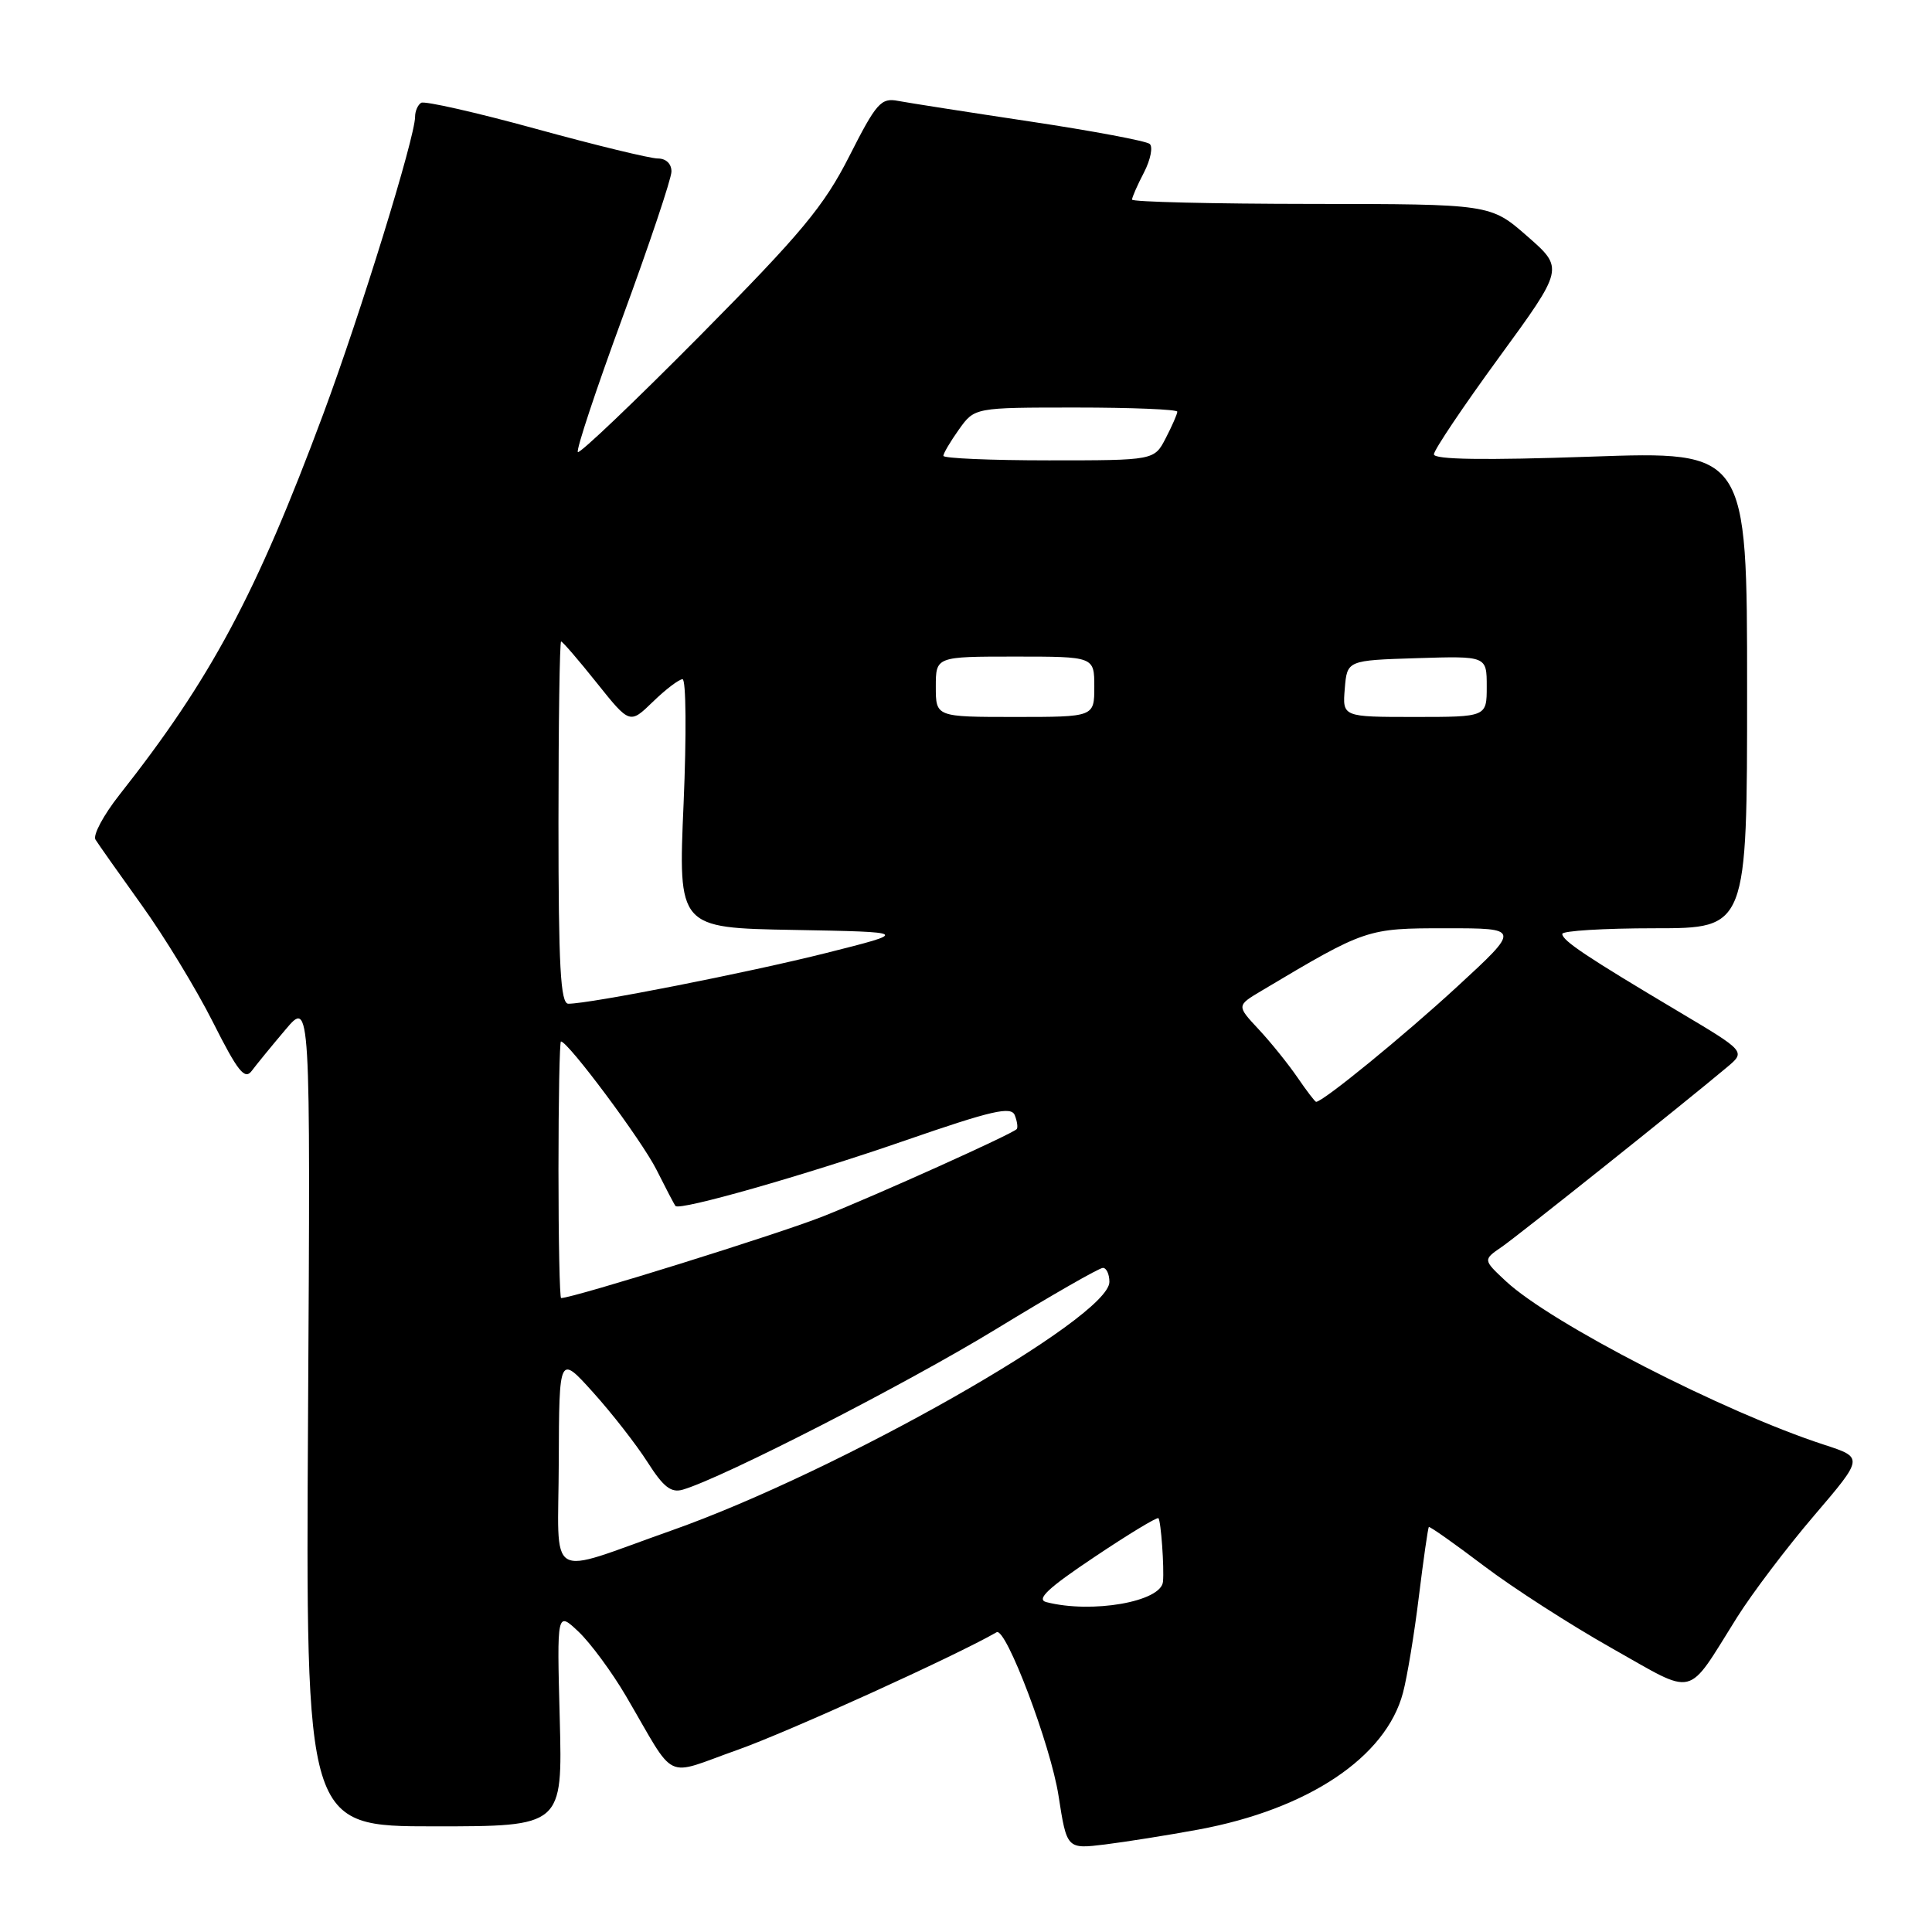 <?xml version="1.0" encoding="UTF-8" standalone="no"?>
<!DOCTYPE svg PUBLIC "-//W3C//DTD SVG 1.1//EN" "http://www.w3.org/Graphics/SVG/1.1/DTD/svg11.dtd" >
<svg xmlns="http://www.w3.org/2000/svg" xmlns:xlink="http://www.w3.org/1999/xlink" version="1.1" viewBox="0 0 256 256">
 <g >
 <path fill="currentColor"
d=" M 158.78 242.43 C 173.32 239.74 183.64 232.85 185.90 224.31 C 186.46 222.21 187.41 216.46 188.01 211.53 C 188.62 206.59 189.21 202.46 189.33 202.34 C 189.44 202.22 192.72 204.53 196.60 207.47 C 200.48 210.41 208.12 215.32 213.58 218.40 C 224.91 224.78 223.35 225.16 230.16 214.32 C 232.17 211.12 236.77 205.04 240.38 200.82 C 246.94 193.14 246.94 193.14 241.72 191.44 C 228.41 187.11 205.53 175.35 199.53 169.76 C 196.50 166.93 196.50 166.93 198.99 165.22 C 201.26 163.65 222.98 146.33 228.84 141.41 C 231.32 139.33 231.32 139.33 222.41 134.03 C 210.34 126.85 207.01 124.64 207.01 123.75 C 207.00 123.34 212.51 123.00 219.25 123.00 C 231.50 123.00 231.50 123.00 231.50 91.39 C 231.50 59.78 231.50 59.78 210.75 60.51 C 196.72 61.00 190.00 60.90 190.00 60.20 C 190.00 59.64 193.88 53.86 198.62 47.37 C 207.24 35.56 207.24 35.56 202.37 31.30 C 197.50 27.04 197.50 27.04 173.75 27.02 C 160.69 27.01 150.00 26.75 150.00 26.45 C 150.00 26.15 150.71 24.52 151.59 22.84 C 152.46 21.15 152.79 19.45 152.34 19.07 C 151.88 18.68 144.75 17.34 136.50 16.10 C 128.25 14.86 120.38 13.63 119.00 13.37 C 116.74 12.93 116.12 13.63 112.54 20.69 C 109.17 27.33 106.21 30.88 92.80 44.43 C 84.12 53.19 76.82 60.15 76.57 59.90 C 76.31 59.65 78.99 51.58 82.52 41.97 C 86.05 32.36 88.95 23.71 88.97 22.75 C 88.99 21.71 88.26 21.00 87.16 21.00 C 86.15 21.00 78.86 19.23 70.97 17.06 C 63.07 14.89 56.25 13.35 55.81 13.62 C 55.36 13.89 55.00 14.73 55.00 15.47 C 55.00 18.19 47.76 41.62 42.83 54.87 C 33.91 78.82 27.95 89.95 15.81 105.34 C 13.71 108.01 12.29 110.66 12.65 111.25 C 13.01 111.83 15.76 115.73 18.76 119.91 C 21.76 124.08 26.02 131.08 28.22 135.45 C 31.52 142.00 32.43 143.14 33.36 141.89 C 33.99 141.05 35.99 138.60 37.82 136.44 C 41.14 132.50 41.14 132.50 40.82 187.25 C 40.50 242.00 40.50 242.00 57.52 242.00 C 74.54 242.00 74.54 242.00 74.17 227.75 C 73.79 213.50 73.79 213.50 76.66 216.21 C 78.24 217.71 81.06 221.53 82.93 224.71 C 89.75 236.33 87.77 235.38 97.75 231.86 C 104.34 229.53 126.60 219.43 132.06 216.28 C 133.29 215.58 139.23 231.28 140.26 237.94 C 141.36 245.02 141.36 245.02 146.43 244.40 C 149.22 244.05 154.78 243.17 158.78 242.43 Z  M 138.65 212.29 C 137.26 211.93 138.84 210.44 144.99 206.33 C 149.49 203.31 153.32 200.99 153.50 201.17 C 153.83 201.52 154.28 207.72 154.10 209.59 C 153.85 212.24 144.68 213.84 138.65 212.29 Z  M 74.04 193.70 C 74.09 179.50 74.09 179.50 78.59 184.50 C 81.07 187.25 84.31 191.41 85.80 193.74 C 87.91 197.05 88.93 197.85 90.50 197.38 C 95.88 195.78 119.98 183.43 131.89 176.17 C 139.25 171.67 145.66 168.00 146.14 168.00 C 146.61 168.00 147.00 168.84 147.00 169.86 C 147.00 174.61 111.08 194.99 89.00 202.79 C 72.09 208.75 73.99 209.91 74.04 193.70 Z  M 74.00 155.00 C 74.00 145.65 74.15 138.00 74.33 138.00 C 75.27 138.00 85.06 151.14 86.99 155.00 C 88.23 157.47 89.36 159.64 89.51 159.80 C 90.07 160.45 106.57 155.75 119.88 151.14 C 131.51 147.12 134.00 146.55 134.47 147.79 C 134.79 148.61 134.90 149.44 134.71 149.62 C 134.02 150.31 116.22 158.33 109.07 161.17 C 103.24 163.49 75.95 172.00 74.35 172.00 C 74.16 172.00 74.00 164.35 74.00 155.00 Z  M 171.91 142.75 C 170.68 140.96 168.37 138.09 166.77 136.38 C 163.85 133.25 163.85 133.25 167.18 131.27 C 180.99 123.04 181.11 123.00 191.61 123.00 C 201.48 123.00 201.48 123.00 193.07 130.75 C 186.01 137.25 175.30 146.00 174.39 146.00 C 174.25 146.00 173.13 144.54 171.91 142.75 Z  M 74.00 109.00 C 74.00 95.80 74.16 85.00 74.35 85.00 C 74.54 85.00 76.67 87.47 79.07 90.48 C 83.45 95.96 83.45 95.96 86.52 92.98 C 88.21 91.34 89.98 90.00 90.44 90.00 C 90.91 90.00 90.97 97.41 90.58 106.47 C 89.86 122.95 89.86 122.95 105.18 123.22 C 120.50 123.50 120.50 123.50 109.50 126.27 C 99.16 128.87 78.19 133.00 75.31 133.00 C 74.27 133.00 74.00 128.09 74.00 109.00 Z  M 124.00 91.00 C 124.00 87.00 124.00 87.00 134.50 87.00 C 145.00 87.00 145.00 87.00 145.00 91.00 C 145.00 95.00 145.00 95.00 134.50 95.00 C 124.00 95.00 124.00 95.00 124.00 91.00 Z  M 178.19 91.25 C 178.50 87.50 178.50 87.50 187.75 87.21 C 197.00 86.92 197.00 86.92 197.00 90.96 C 197.00 95.00 197.00 95.00 187.44 95.00 C 177.88 95.00 177.88 95.00 178.19 91.25 Z  M 125.00 60.40 C 125.00 60.08 125.93 58.50 127.07 56.90 C 129.14 54.00 129.14 54.00 142.57 54.00 C 149.96 54.00 156.00 54.25 156.00 54.55 C 156.00 54.85 155.31 56.43 154.47 58.05 C 152.95 61.00 152.95 61.00 138.97 61.00 C 131.29 61.00 125.00 60.73 125.00 60.40 Z "/>
</g>
</svg>
